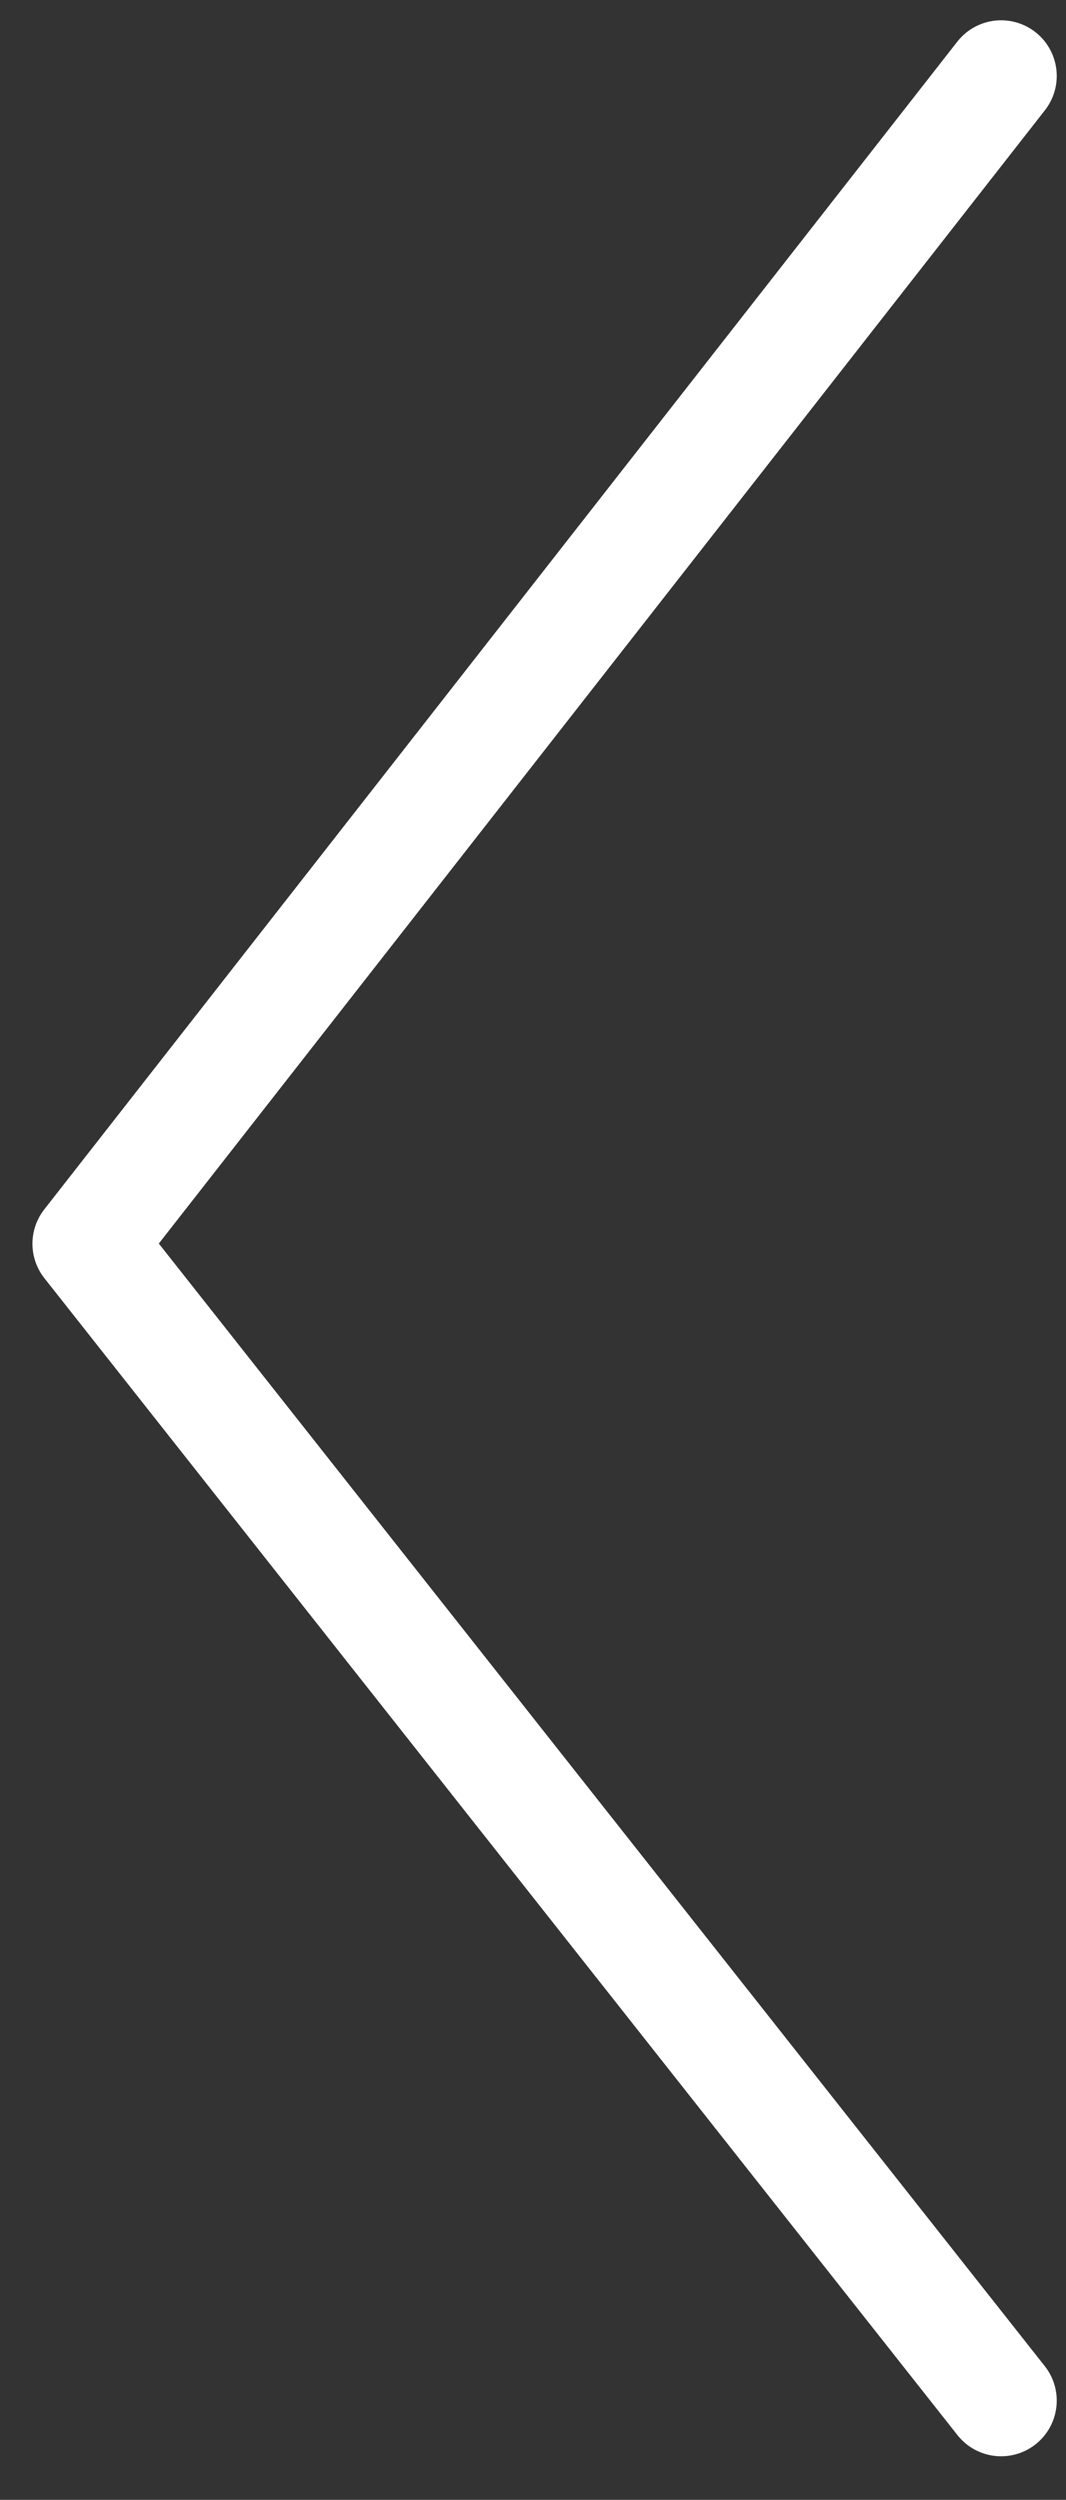 <svg xmlns="http://www.w3.org/2000/svg" width="28.75" height="67.375" viewBox="0 0 28.75 67.375"><rect x="0" y="0" width="28.75" height="67.375" fill="#333333" stroke="none"/><path stroke="#fff" stroke-width="3" stroke-linecap="round" stroke-linejoin="round" stroke-miterlimit="10" fill="none" d="M27 64.7L2.375 33.52 27 2.047"/></svg>